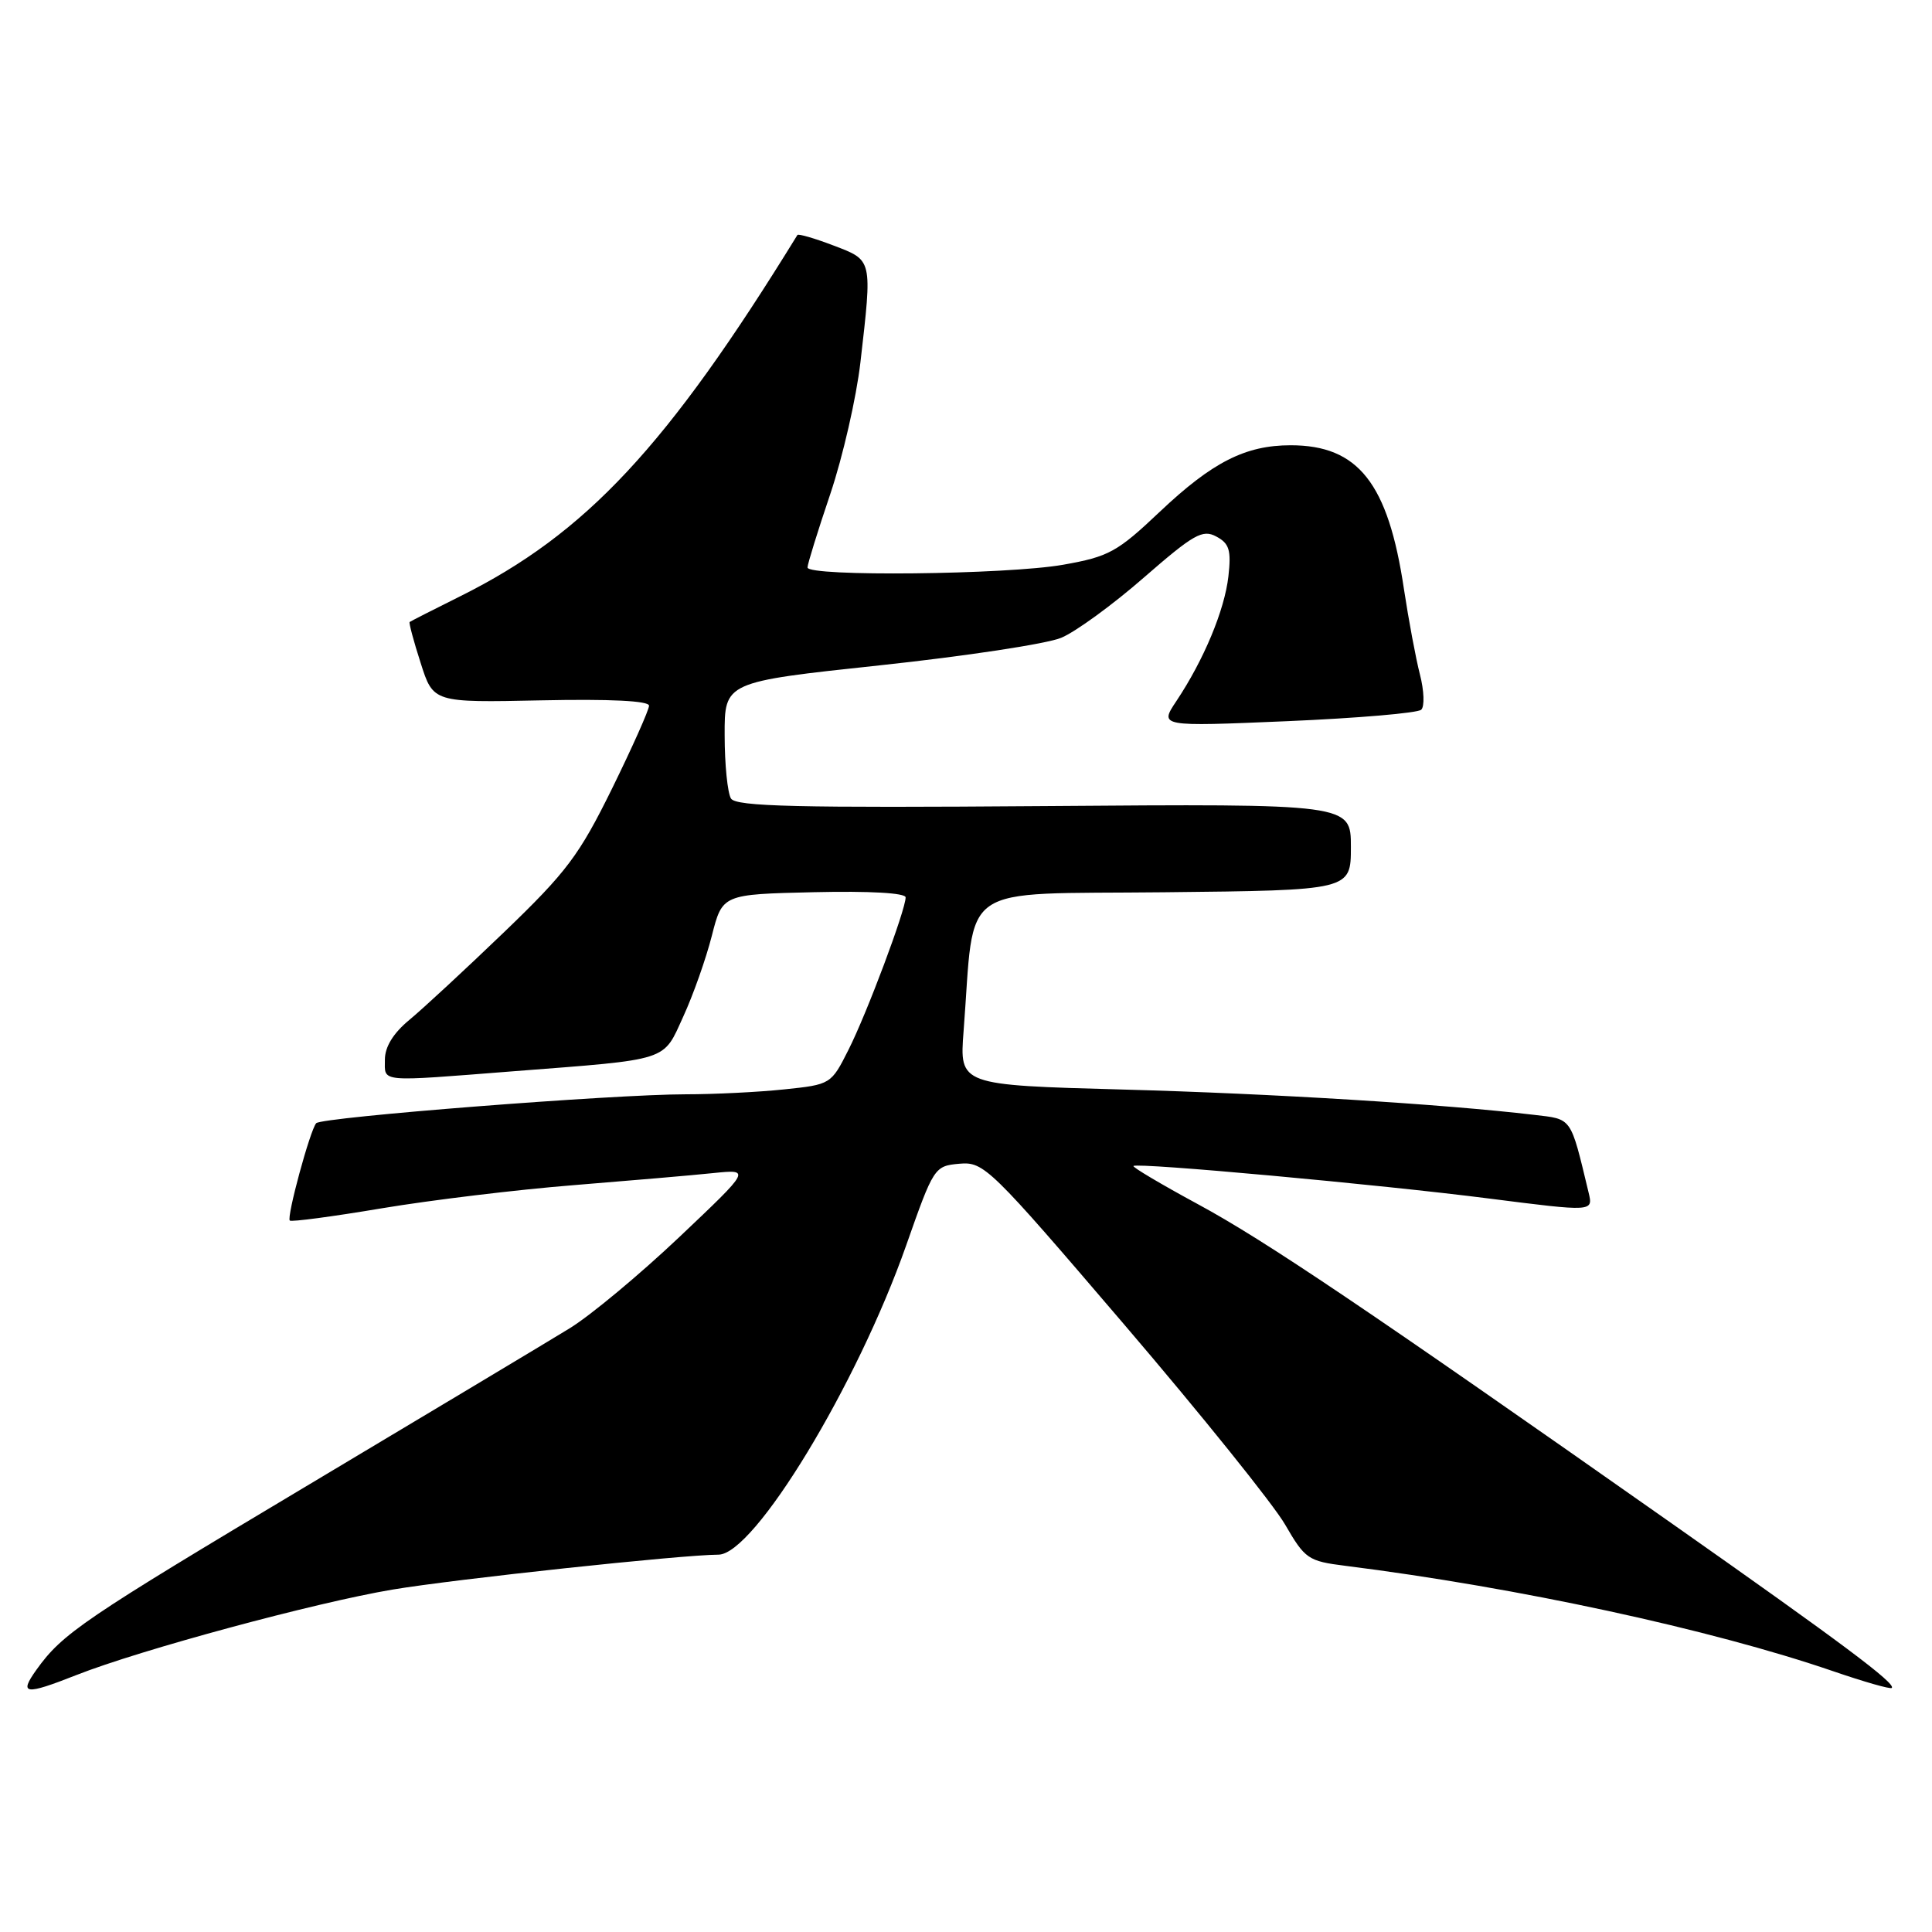 <?xml version="1.0" encoding="UTF-8" standalone="no"?>
<!DOCTYPE svg PUBLIC "-//W3C//DTD SVG 1.1//EN" "http://www.w3.org/Graphics/SVG/1.1/DTD/svg11.dtd" >
<svg xmlns="http://www.w3.org/2000/svg" xmlns:xlink="http://www.w3.org/1999/xlink" version="1.1" viewBox="0 0 256 256">
 <g >
 <path fill="currentColor"
d=" M 10.13 221.95 C 18.60 218.61 41.77 212.35 52.00 210.63 C 60.28 209.24 90.42 206.01 95.20 206.00 C 99.94 205.99 113.57 183.52 120.07 165.03 C 123.72 154.65 123.81 154.50 127.13 154.20 C 130.38 153.92 131.14 154.66 149.00 175.55 C 159.18 187.45 168.75 199.36 170.28 202.01 C 172.92 206.57 173.33 206.86 178.28 207.48 C 201.09 210.35 226.69 215.88 242.92 221.45 C 247.00 222.85 250.49 223.85 250.67 223.66 C 251.25 223.08 244.04 217.69 221.50 201.85 C 181.06 173.43 167.56 164.33 158.69 159.54 C 153.85 156.92 150.03 154.65 150.19 154.50 C 150.72 154.02 182.83 156.96 197.30 158.81 C 211.11 160.57 211.11 160.57 210.50 158.03 C 208.06 147.89 208.36 148.32 203.25 147.72 C 191.24 146.30 168.64 144.91 148.82 144.37 C 127.13 143.78 127.13 143.78 127.68 136.64 C 129.22 116.64 126.49 118.53 154.25 118.23 C 179.00 117.97 179.00 117.97 179.00 112.23 C 179.00 106.50 179.00 106.50 138.35 106.81 C 105.62 107.06 97.53 106.87 96.86 105.81 C 96.41 105.09 96.02 101.32 96.02 97.43 C 96.00 90.36 96.00 90.36 116.58 88.16 C 127.90 86.95 138.72 85.31 140.62 84.51 C 142.52 83.72 147.46 80.12 151.58 76.52 C 158.16 70.79 159.35 70.11 161.16 71.09 C 162.89 72.01 163.16 72.89 162.77 76.37 C 162.26 80.85 159.52 87.43 155.88 92.89 C 153.62 96.28 153.62 96.28 170.56 95.56 C 179.88 95.16 187.87 94.48 188.32 94.04 C 188.78 93.61 188.70 91.51 188.15 89.38 C 187.60 87.24 186.65 82.15 186.03 78.06 C 183.94 64.02 179.98 59.00 171.02 59.00 C 165.03 59.00 160.64 61.23 153.69 67.80 C 148.04 73.15 146.93 73.76 140.88 74.83 C 133.41 76.15 107.00 76.43 107.00 75.19 C 107.00 74.74 108.36 70.36 110.02 65.45 C 111.67 60.55 113.47 52.70 114.01 48.02 C 115.59 34.24 115.65 34.52 110.44 32.53 C 107.93 31.57 105.78 30.95 105.66 31.14 C 88.39 59.20 77.65 70.71 61.00 79.00 C 57.42 80.78 54.40 82.32 54.28 82.42 C 54.16 82.52 54.81 84.97 55.74 87.85 C 57.41 93.10 57.41 93.10 71.71 92.80 C 80.84 92.61 86.00 92.86 86.00 93.51 C 86.00 94.06 83.79 99.01 81.09 104.51 C 76.74 113.34 75.09 115.54 66.81 123.50 C 61.66 128.45 55.99 133.70 54.22 135.16 C 52.11 136.91 51.00 138.71 51.00 140.41 C 51.00 143.45 49.99 143.36 68.00 141.95 C 88.92 140.33 87.80 140.69 90.54 134.69 C 91.85 131.84 93.55 127.03 94.32 124.00 C 95.72 118.50 95.72 118.50 107.86 118.22 C 115.24 118.05 120.00 118.32 120.00 118.91 C 120.00 120.57 114.87 134.27 112.43 139.10 C 110.13 143.67 110.08 143.71 103.91 144.35 C 100.50 144.71 94.63 145.00 90.87 145.00 C 81.29 145.00 42.63 148.03 41.90 148.83 C 41.09 149.74 37.95 161.29 38.40 161.73 C 38.60 161.93 44.10 161.20 50.63 160.10 C 57.16 159.01 68.58 157.63 76.00 157.04 C 83.42 156.44 91.75 155.73 94.50 155.44 C 99.50 154.93 99.50 154.93 90.01 163.92 C 84.79 168.86 78.27 174.29 75.51 175.99 C 72.76 177.68 57.23 186.99 41.00 196.68 C 10.92 214.64 8.29 216.43 4.83 221.25 C 2.48 224.54 3.28 224.65 10.13 221.95 Z "/>
</g>
</svg>